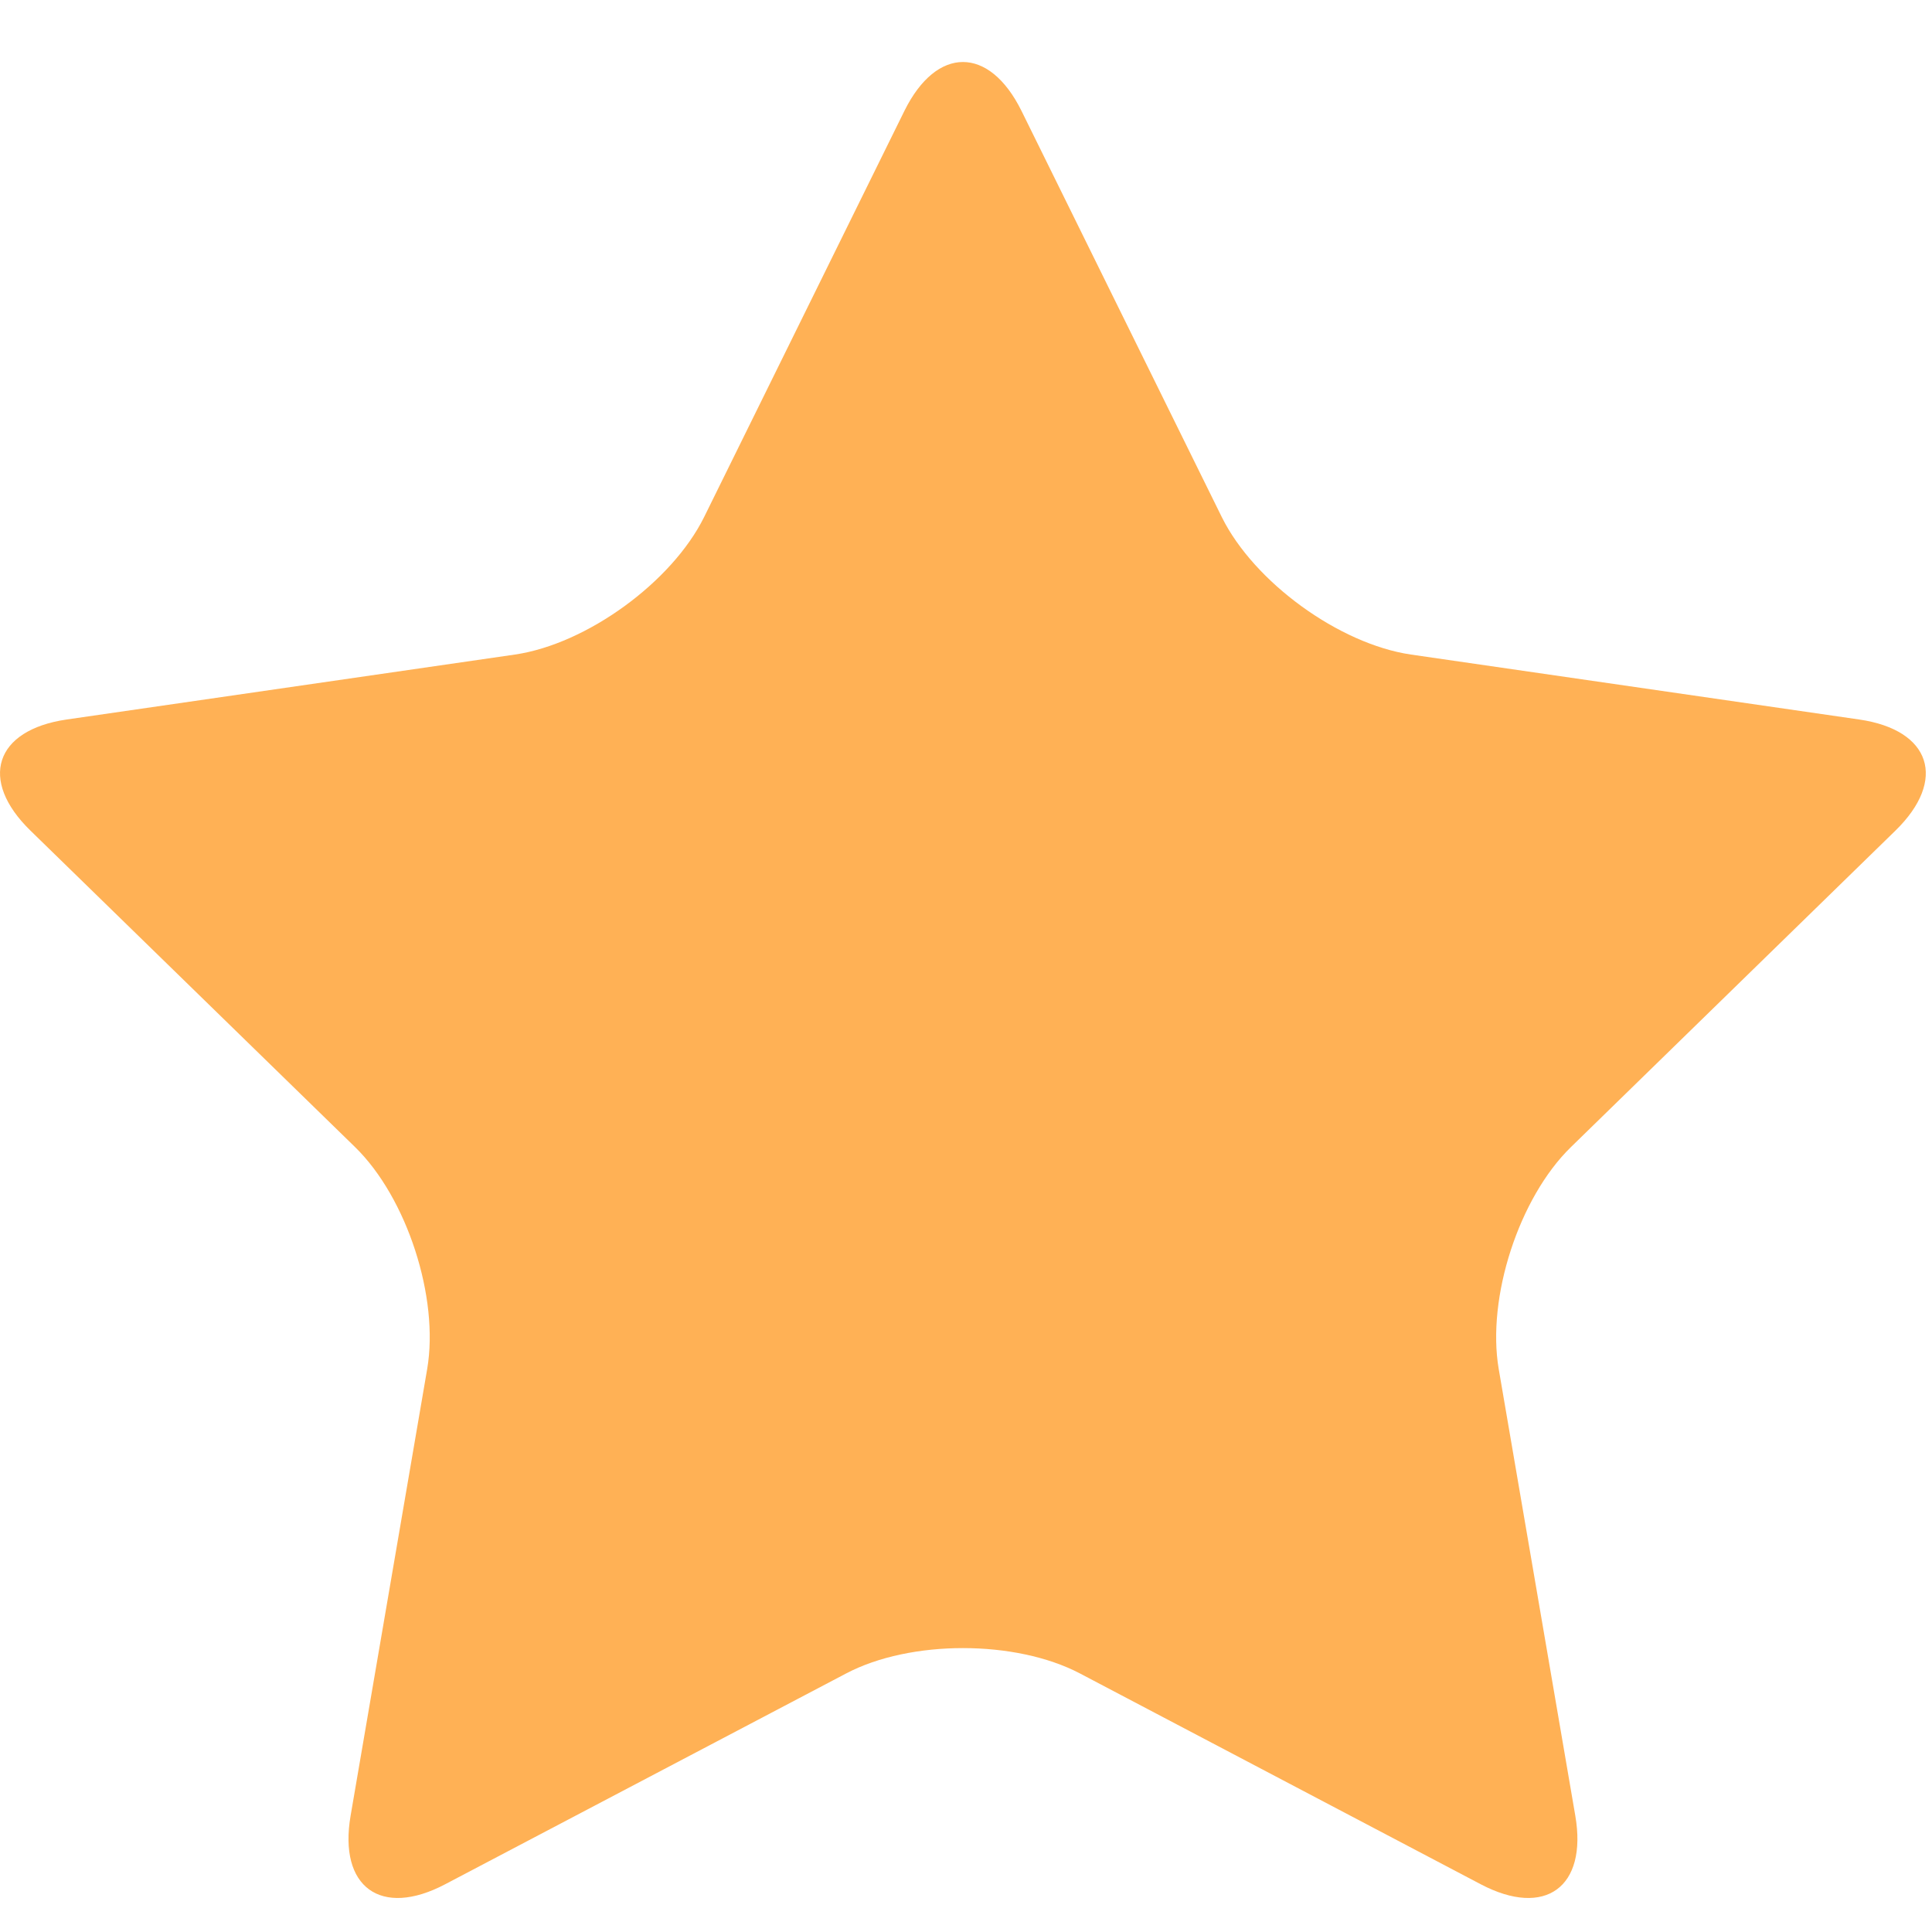<svg width="19" height="19" viewBox="0 0 19 19" fill="none" xmlns="http://www.w3.org/2000/svg">
<path d="M8.895 1.089C9.212 0.45 9.728 0.45 10.045 1.089L12.016 5.086C12.333 5.725 13.169 6.333 13.875 6.437L18.285 7.076C18.991 7.179 19.151 7.671 18.64 8.169L15.45 11.28C14.938 11.778 14.619 12.762 14.739 13.464L15.492 17.856C15.613 18.559 15.195 18.863 14.563 18.531L10.62 16.457C9.987 16.125 8.953 16.125 8.322 16.457L4.377 18.531C3.746 18.863 3.327 18.559 3.448 17.856L4.201 13.464C4.321 12.762 4.002 11.778 3.491 11.28L0.3 8.169C-0.212 7.671 -0.052 7.179 0.655 7.076L5.065 6.437C5.771 6.333 6.607 5.725 6.924 5.086L8.895 1.089Z" fill="#FFB155"/>
</svg>
